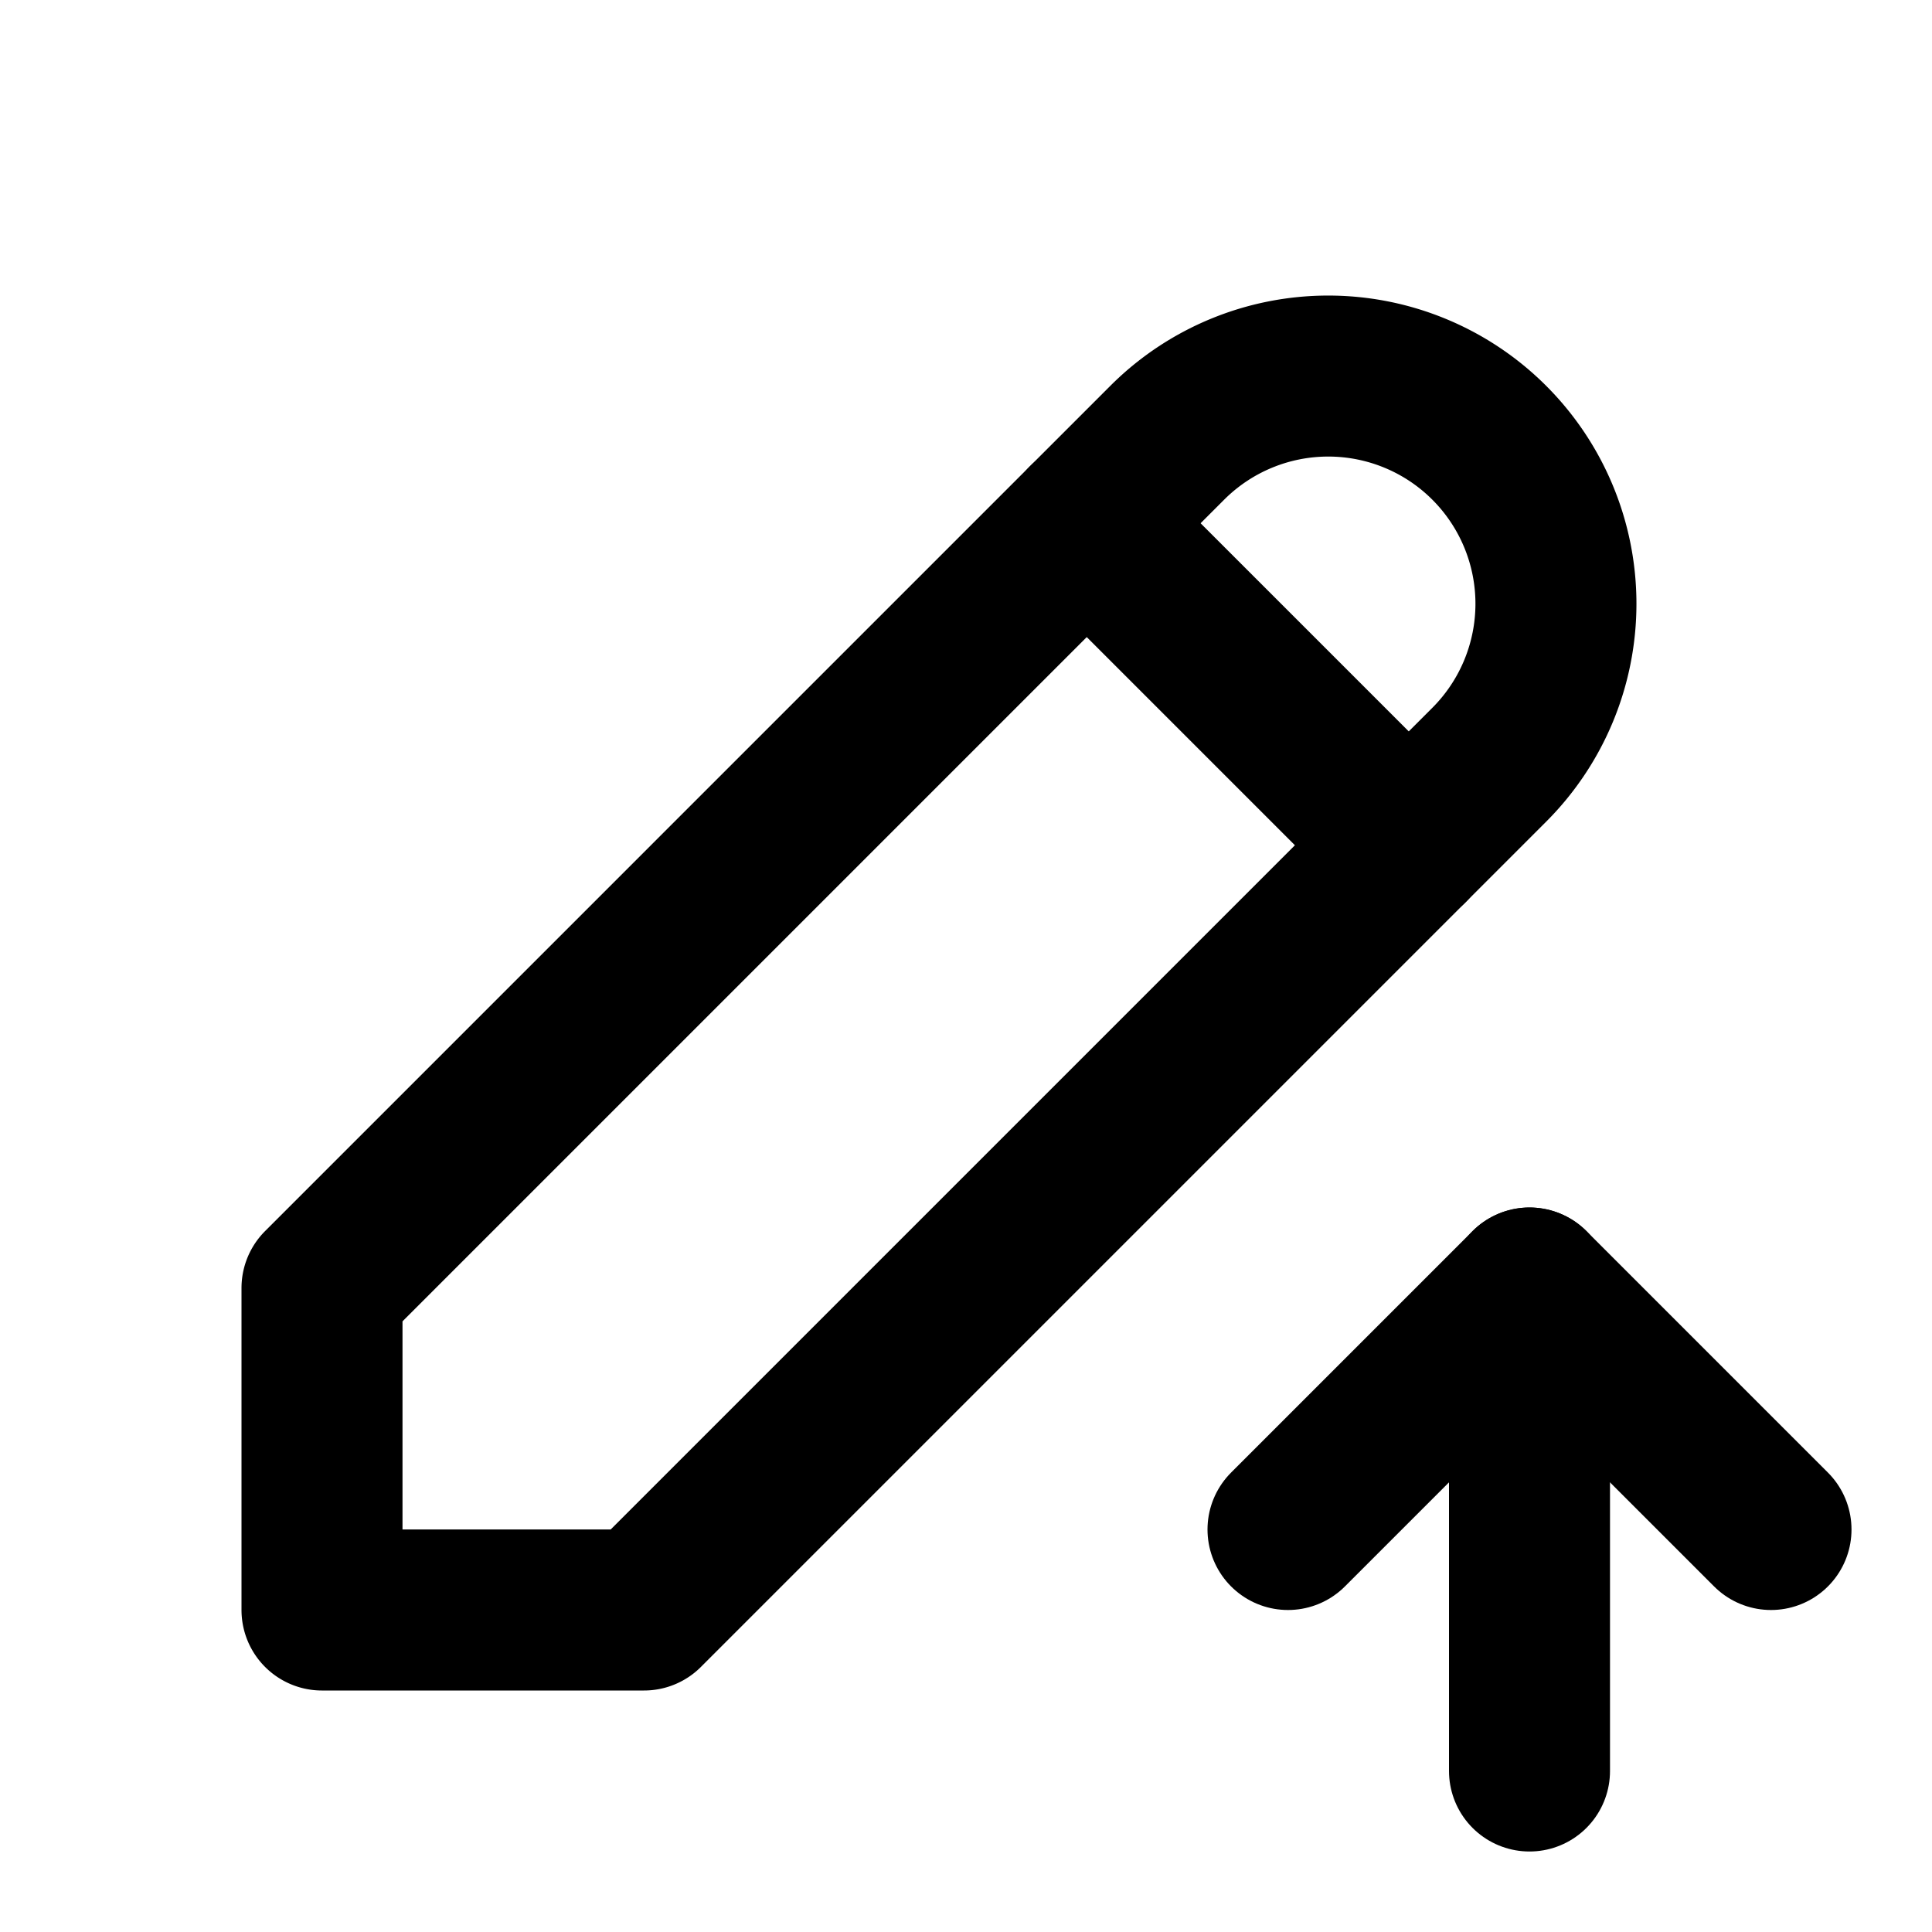 <!-- category: Design tags: [edit, increase, modify, ascend, raise, enhance, upgrade, boost, elevate, improve] version: "2.28" unicode: "fc0d" --><svg xmlns="http://www.w3.org/2000/svg" width="24" height="24" viewBox="0 0 24 24" fill="none" stroke="currentColor" stroke-width="2" stroke-linecap="round" stroke-linejoin="round" ><path d="M4 20h4l10.5 -10.5a2.828 2.828 0 1 0 -4 -4l-10.5 10.5v4" /><path d="M13.5 6.5l4 4" /><path d="M19 22v-6" /><path d="M22 19l-3 -3l-3 3" /></svg>